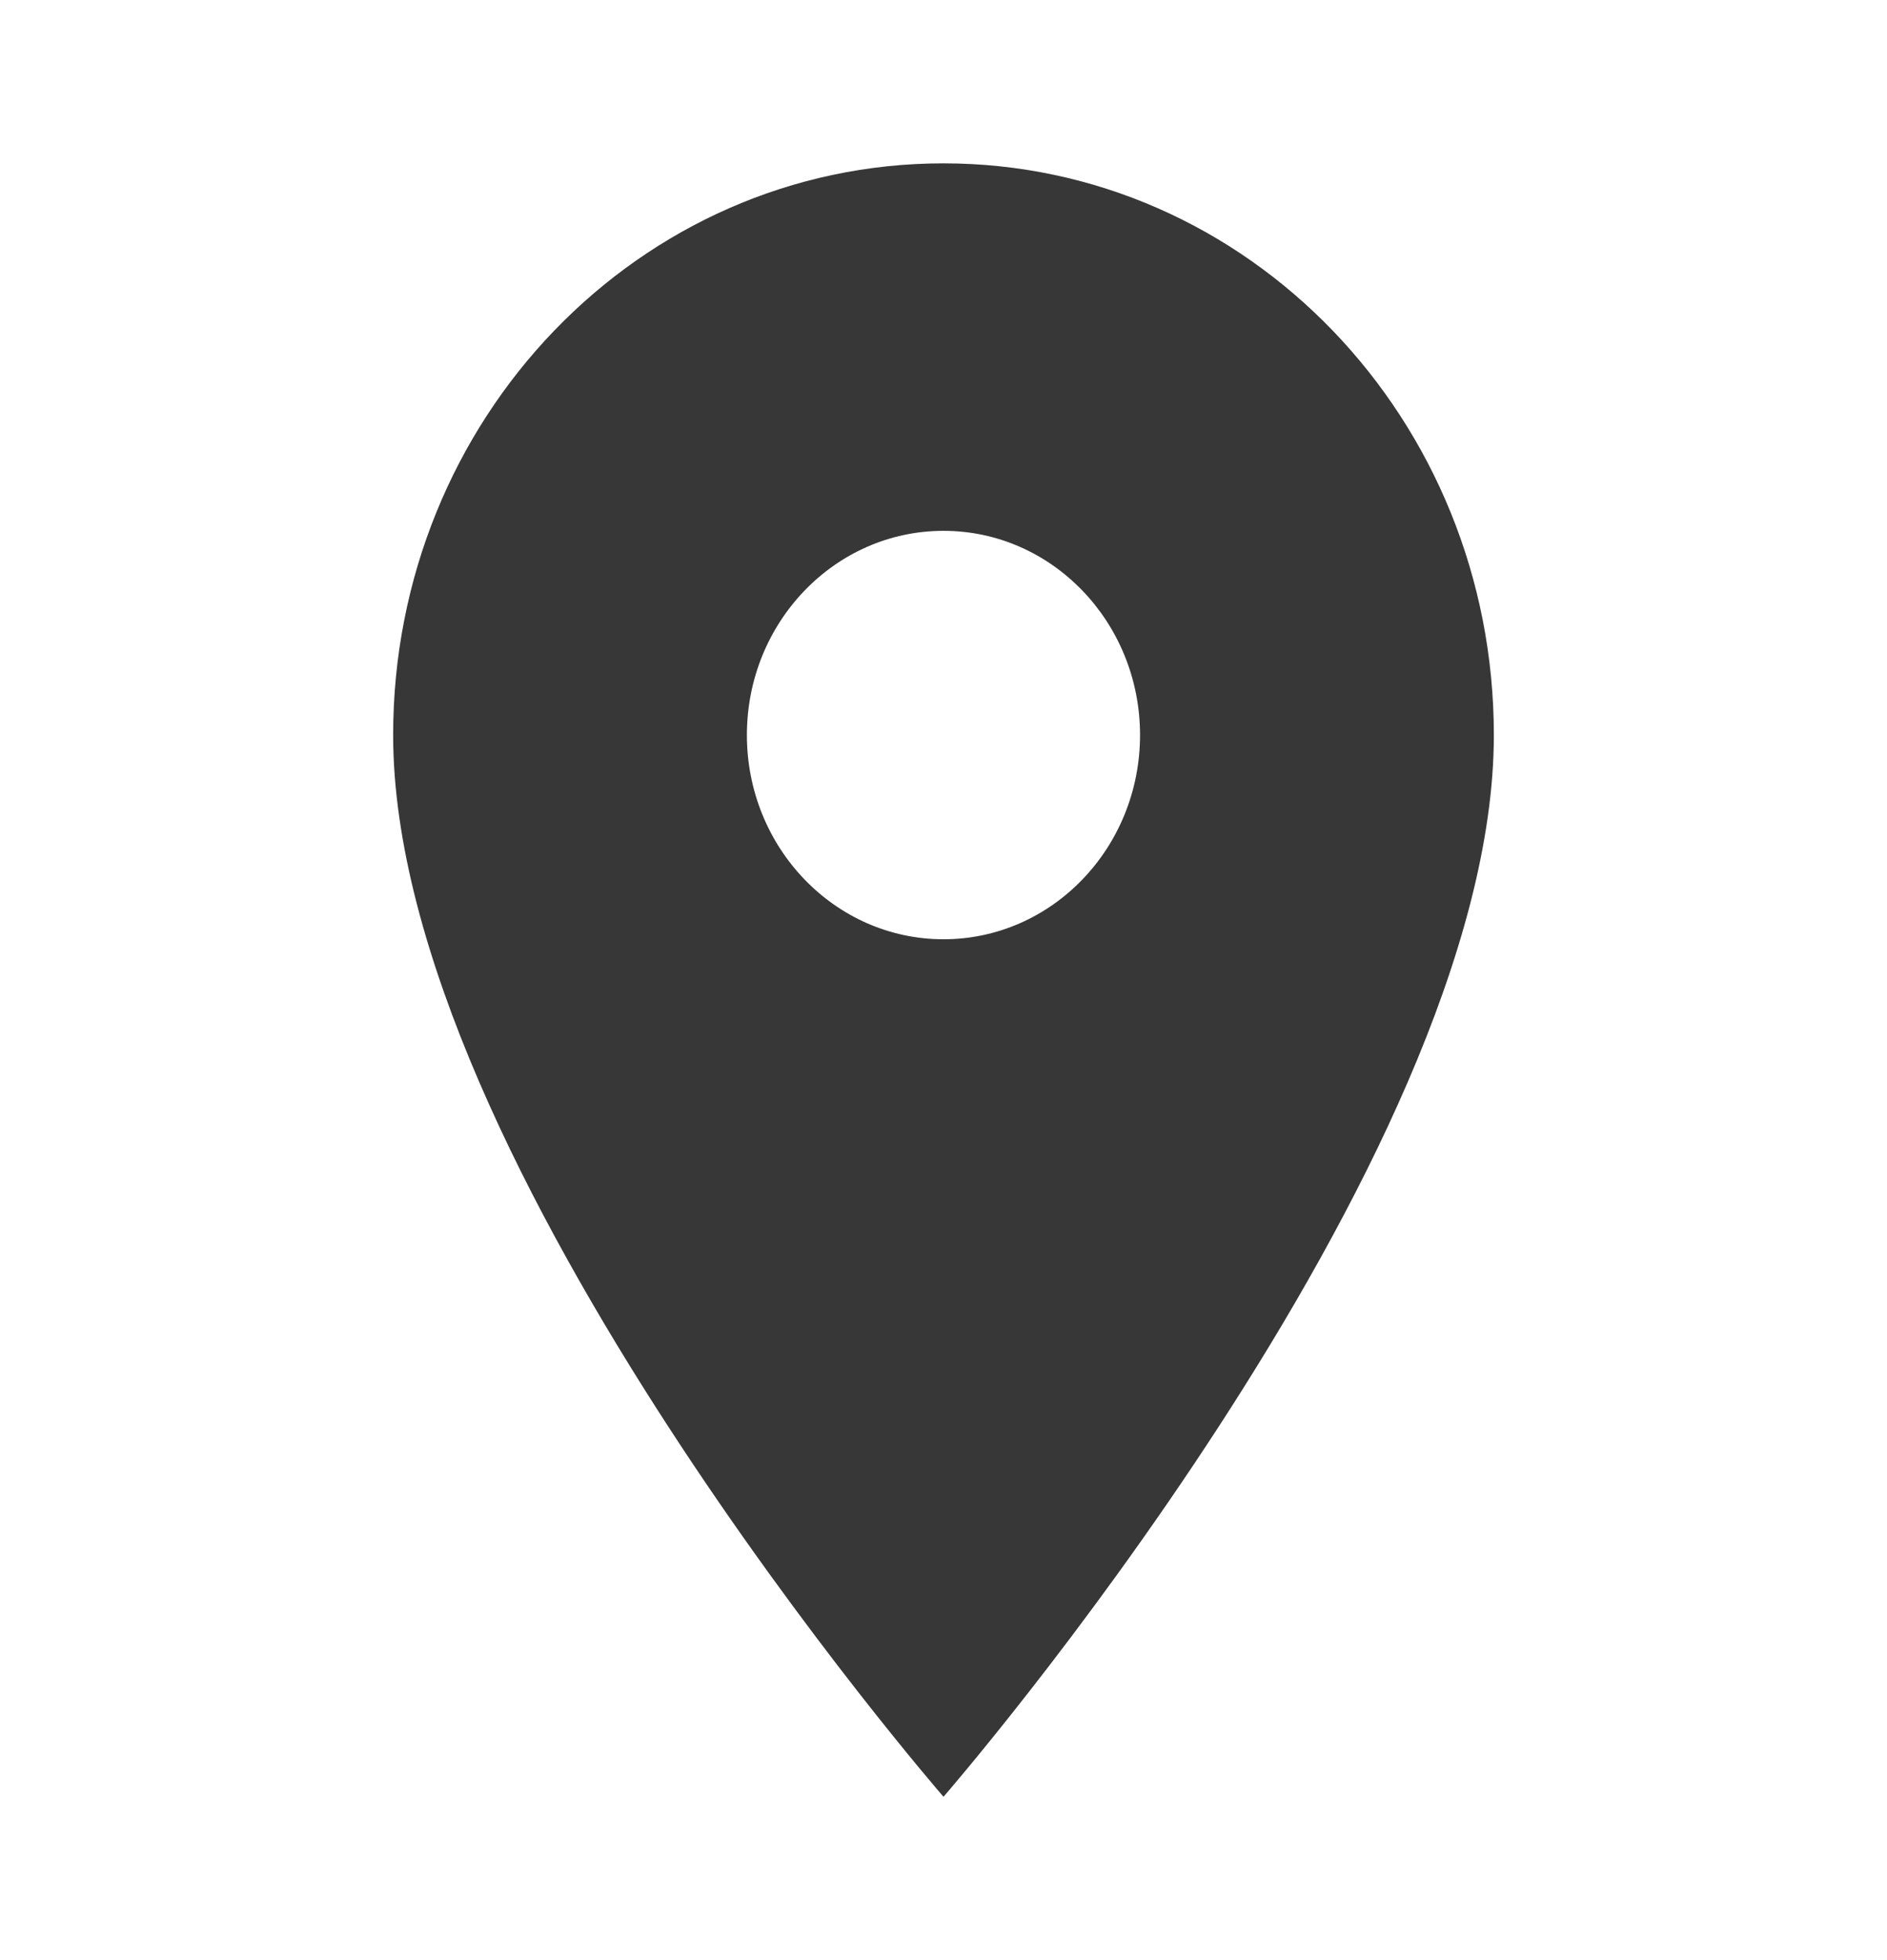 <svg width="26" height="27" viewBox="0 0 26 27" fill="none" xmlns="http://www.w3.org/2000/svg">
<g clip-path="url(#clip0_124_2883)">
<path d="M13 2.25C8.807 2.25 5.417 5.771 5.417 10.125C5.417 16.031 13 24.75 13 24.75C13 24.75 20.583 16.031 20.583 10.125C20.583 5.771 17.192 2.25 13 2.25ZM13 12.938C11.505 12.938 10.291 11.678 10.291 10.125C10.291 8.572 11.505 7.312 13 7.312C14.495 7.312 15.708 8.572 15.708 10.125C15.708 11.678 14.495 12.938 13 12.938Z" fill="#373737"/>
</g>
<defs>
<clipPath id="clip0_124_2883">
<rect width="26" height="27" fill="white"/>
</clipPath>
</defs>
</svg>
